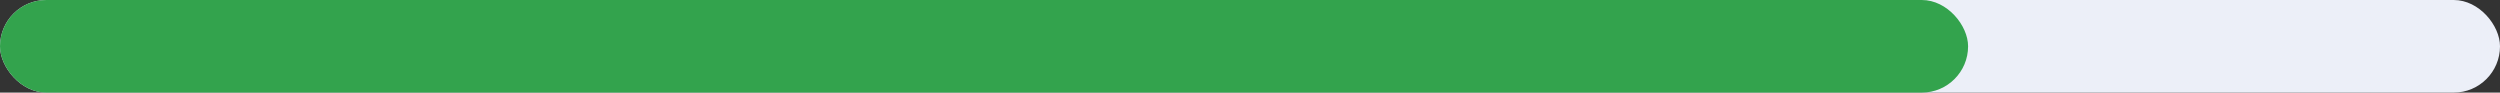 <svg width="216" height="8" viewBox="0 0 216 8" fill="none" xmlns="http://www.w3.org/2000/svg">
<rect x="0" y="0" width="216" height="8" fill="#333333" stroke="none"/>
<rect width="216" height="8" rx="4" fill="#ECEFF8"/>
<rect width="170.043" height="8" rx="4" fill="#33A34D"/>
</svg>
